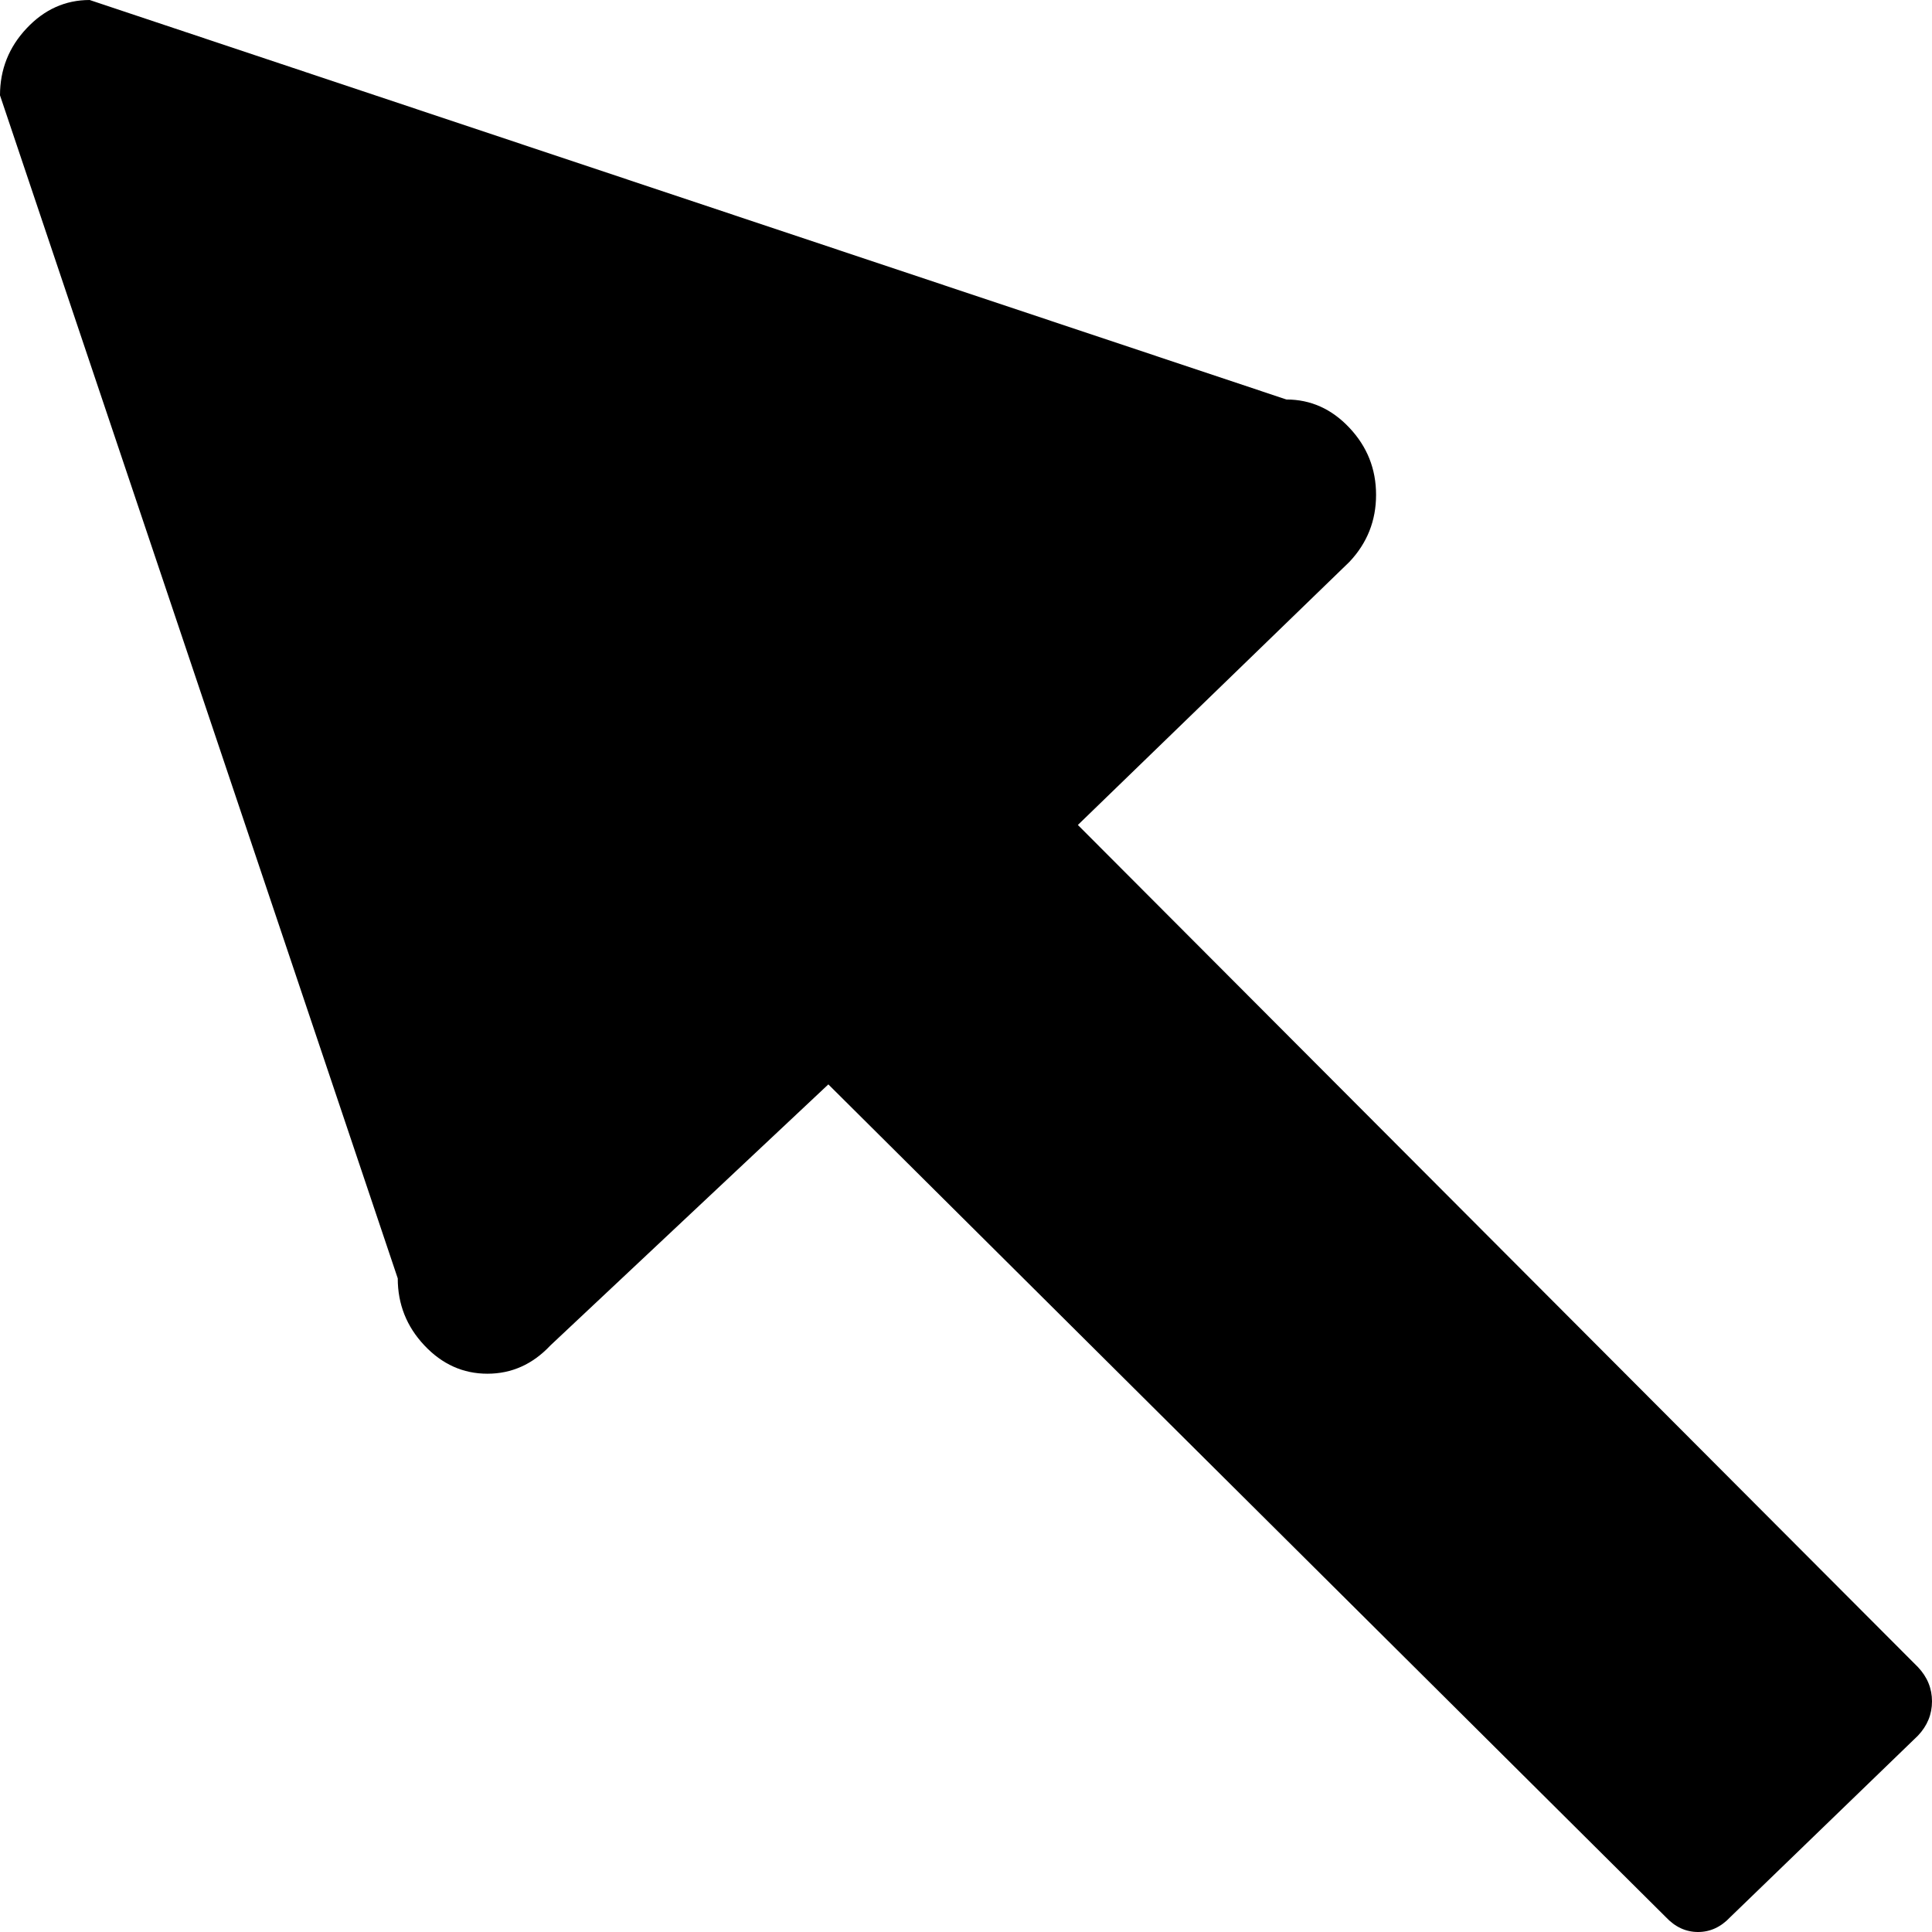 <?xml version="1.0" encoding="UTF-8" standalone="no"?>
<!-- Generator: Adobe Illustrator 15.1.0, SVG Export Plug-In . SVG Version: 6.00 Build 0)  -->

<svg
   xmlns:dc="http://purl.org/dc/elements/1.1/"
   xmlns:cc="http://creativecommons.org/ns#"
   xmlns:rdf="http://www.w3.org/1999/02/22-rdf-syntax-ns#"
   xmlns:svg="http://www.w3.org/2000/svg"
   xmlns="http://www.w3.org/2000/svg"
   xmlns:sodipodi="http://sodipodi.sourceforge.net/DTD/sodipodi-0.dtd"
   xmlns:inkscape="http://www.inkscape.org/namespaces/inkscape"
   version="1.1"
   x="0px"
   y="0px"
   width="32px"
   height="32px"
   viewBox="0 0 32 32"
   style="enable-background:new 0 0 32 32;"
   xml:space="preserve"
   id="svg3618"
   inkscape:version="0.48.4 r9939"
   sodipodi:docname="cursor.svg"><defs
     id="defs3626" /><sodipodi:namedview
     pagecolor="#ffffff"
     bordercolor="#666666"
     borderopacity="1"
     objecttolerance="10"
     gridtolerance="10"
     guidetolerance="10"
     inkscape:pageopacity="0"
     inkscape:pageshadow="2"
     inkscape:window-width="1440"
     inkscape:window-height="876"
     id="namedview3624"
     showgrid="false"
     inkscape:zoom="10.429825"
     inkscape:cx="22.414929"
     inkscape:cy="7.4753312"
     inkscape:window-x="1280"
     inkscape:window-y="148"
     inkscape:window-maximized="1"
     inkscape:current-layer="svg3618" /><g
     id="Layer_1" /><path
     style="font-size:18.667px;font-style:normal;font-variant:normal;font-weight:normal;font-stretch:normal;line-height:125%;letter-spacing:0px;word-spacing:0px;fill:#000000;fill-opacity:1;stroke:none;font-family:FontAwesome;-inkscape-font-specification:FontAwesome"
     d="M 0,1.579 6.588,21.174 c 4.33e-5,0.428 0.147,0.798 0.441,1.11 0.294,0.313 0.642,0.469 1.044,0.469 0.402,2.2e-5 0.75,-0.156 1.044,-0.469 L 13.72,17.961 27.591,31.753 c 0.155,0.165 0.333,0.247 0.534,0.247 0.201,0 0.379,-0.082 0.534,-0.247 l 3.109,-3.006 C 31.923,28.583 32,28.394 32,28.18 c 2.4e-5,-0.214 -0.077,-0.403 -0.232,-0.567 L 17.853,13.664 22.351,9.306 C 22.645,8.994 22.792,8.624 22.792,8.196 22.792,7.768 22.645,7.398 22.351,7.086 22.057,6.773 21.709,6.617 21.307,6.617 L 1.485,-9.8402768e-6 C 1.083,3.6638194e-5 0.735,0.156 0.441,0.469 0.147,0.781 4.3411835e-5,1.151 0,1.579"
     id="path3074"
     inkscape:connector-curvature="0"
     sodipodi:nodetypes="cccccccscccccccccccc" /></svg>